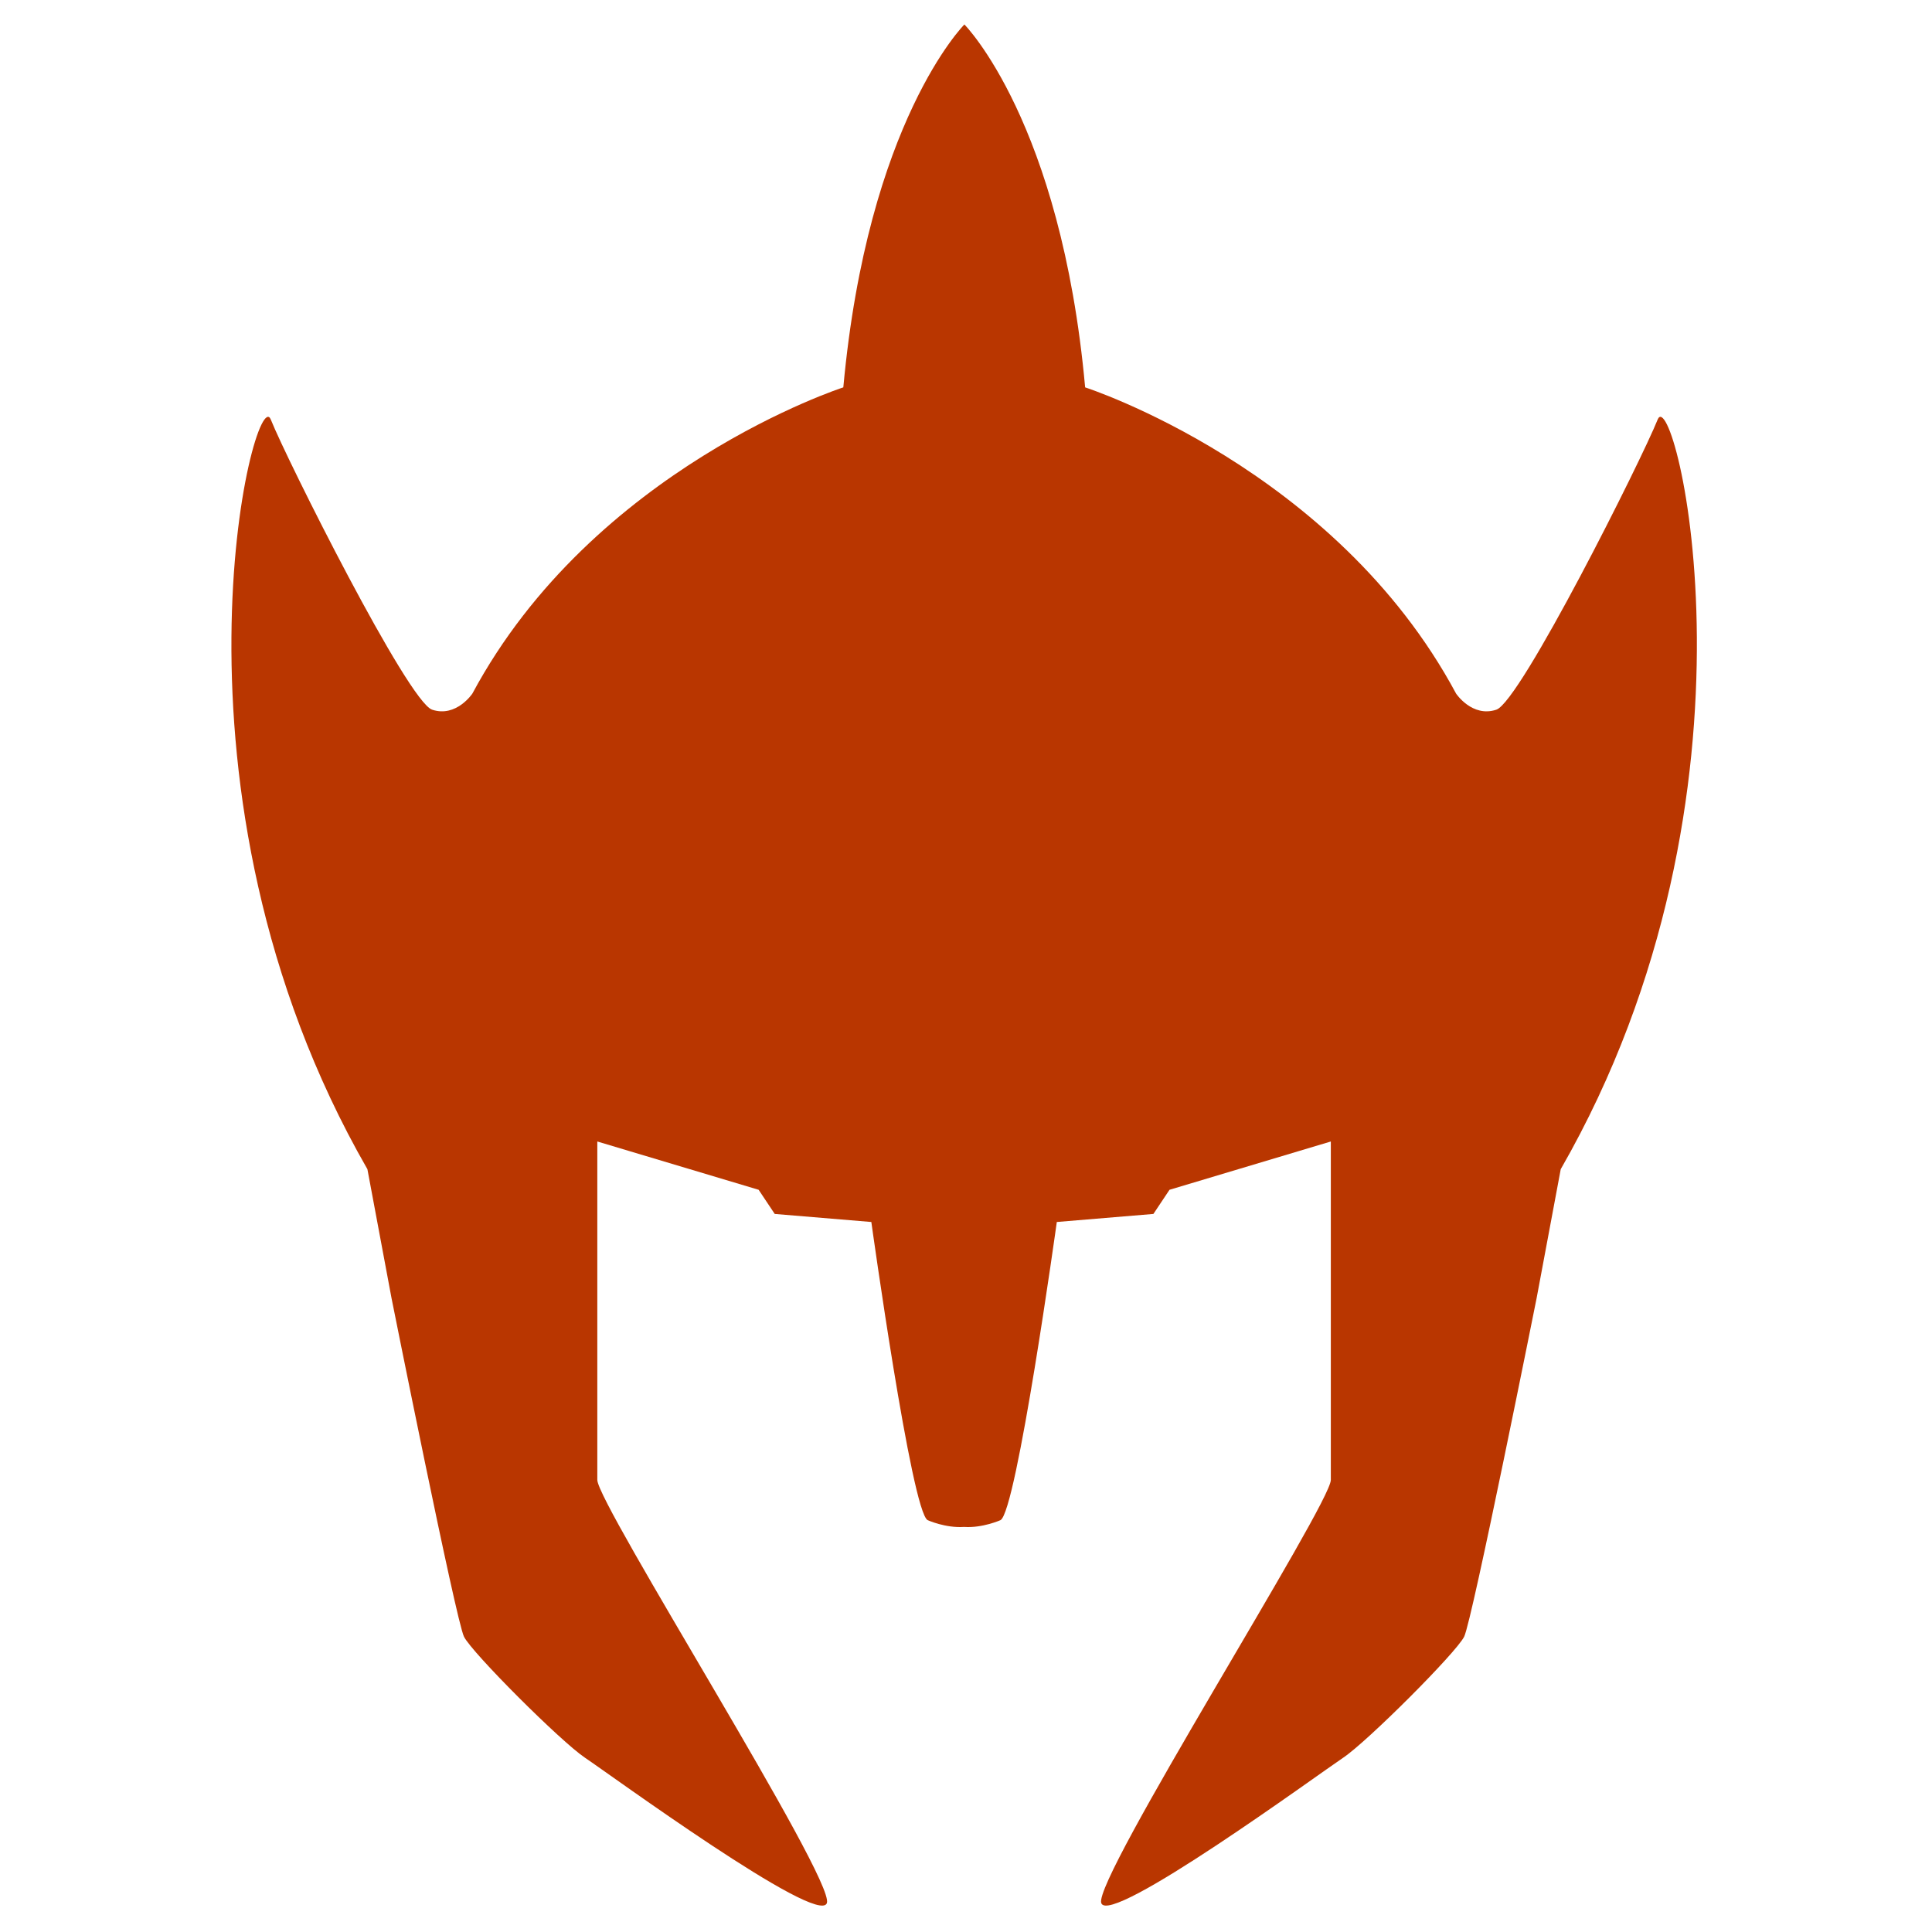 <?xml version="1.0" encoding="utf-8"?>
<!-- Generator: Adobe Illustrator 24.1.0, SVG Export Plug-In . SVG Version: 6.00 Build 0)  -->
<svg version="1.1" id="Layer_1" xmlns="http://www.w3.org/2000/svg" xmlns:xlink="http://www.w3.org/1999/xlink" x="0px" y="0px"
	 viewBox="0 0 600 600" style="enable-background:new 0 0 600 600;" xml:space="preserve">
<style type="text/css">
	.st0{fill:#B93600;}
</style>
<path class="st0" d="M514.8,130.3c-5,12.5-42.6,87.6-50.1,90.1c-7.5,2.5-12.5-5-12.5-5c-37.6-70.1-115.2-95.1-115.2-95.1
	C329.5,37.7,299.5,7.6,299.5,7.6s-30,30-37.6,112.7c0,0-77.6,25-115.2,95.1c0,0-5,7.5-12.5,5c-7.5-2.5-45.1-77.6-50.1-90.1
	c-5-12.5-37.6,115.2,30,232.8l7.5,40.1c0,0,20,100.1,22.5,105.1c2.5,5,30,32.5,37.6,37.6c7.5,5,72.6,52.6,75.1,45.1
	c2.5-7.5-71.3-123.9-71.3-131.4c0-7.5,0-105.1,0-105.1l50.1,15l5,7.5l30,2.5c0,0,12.5,90.1,17.5,92.6c0,0,5.5,2.5,11.3,2.1
	c5.7,0.4,11.3-2.1,11.3-2.1c5-2.5,17.5-92.6,17.5-92.6l30-2.5l5-7.5l50.1-15c0,0,0,97.6,0,105.1c0,7.5-73.8,123.9-71.3,131.4
	c2.5,7.5,67.6-40.1,75.1-45.1c7.5-5,35-32.5,37.6-37.6c2.5-5,22.5-105.1,22.5-105.1l7.5-40.1C552.3,245.4,519.8,117.8,514.8,130.3z"
	/>
</svg>
